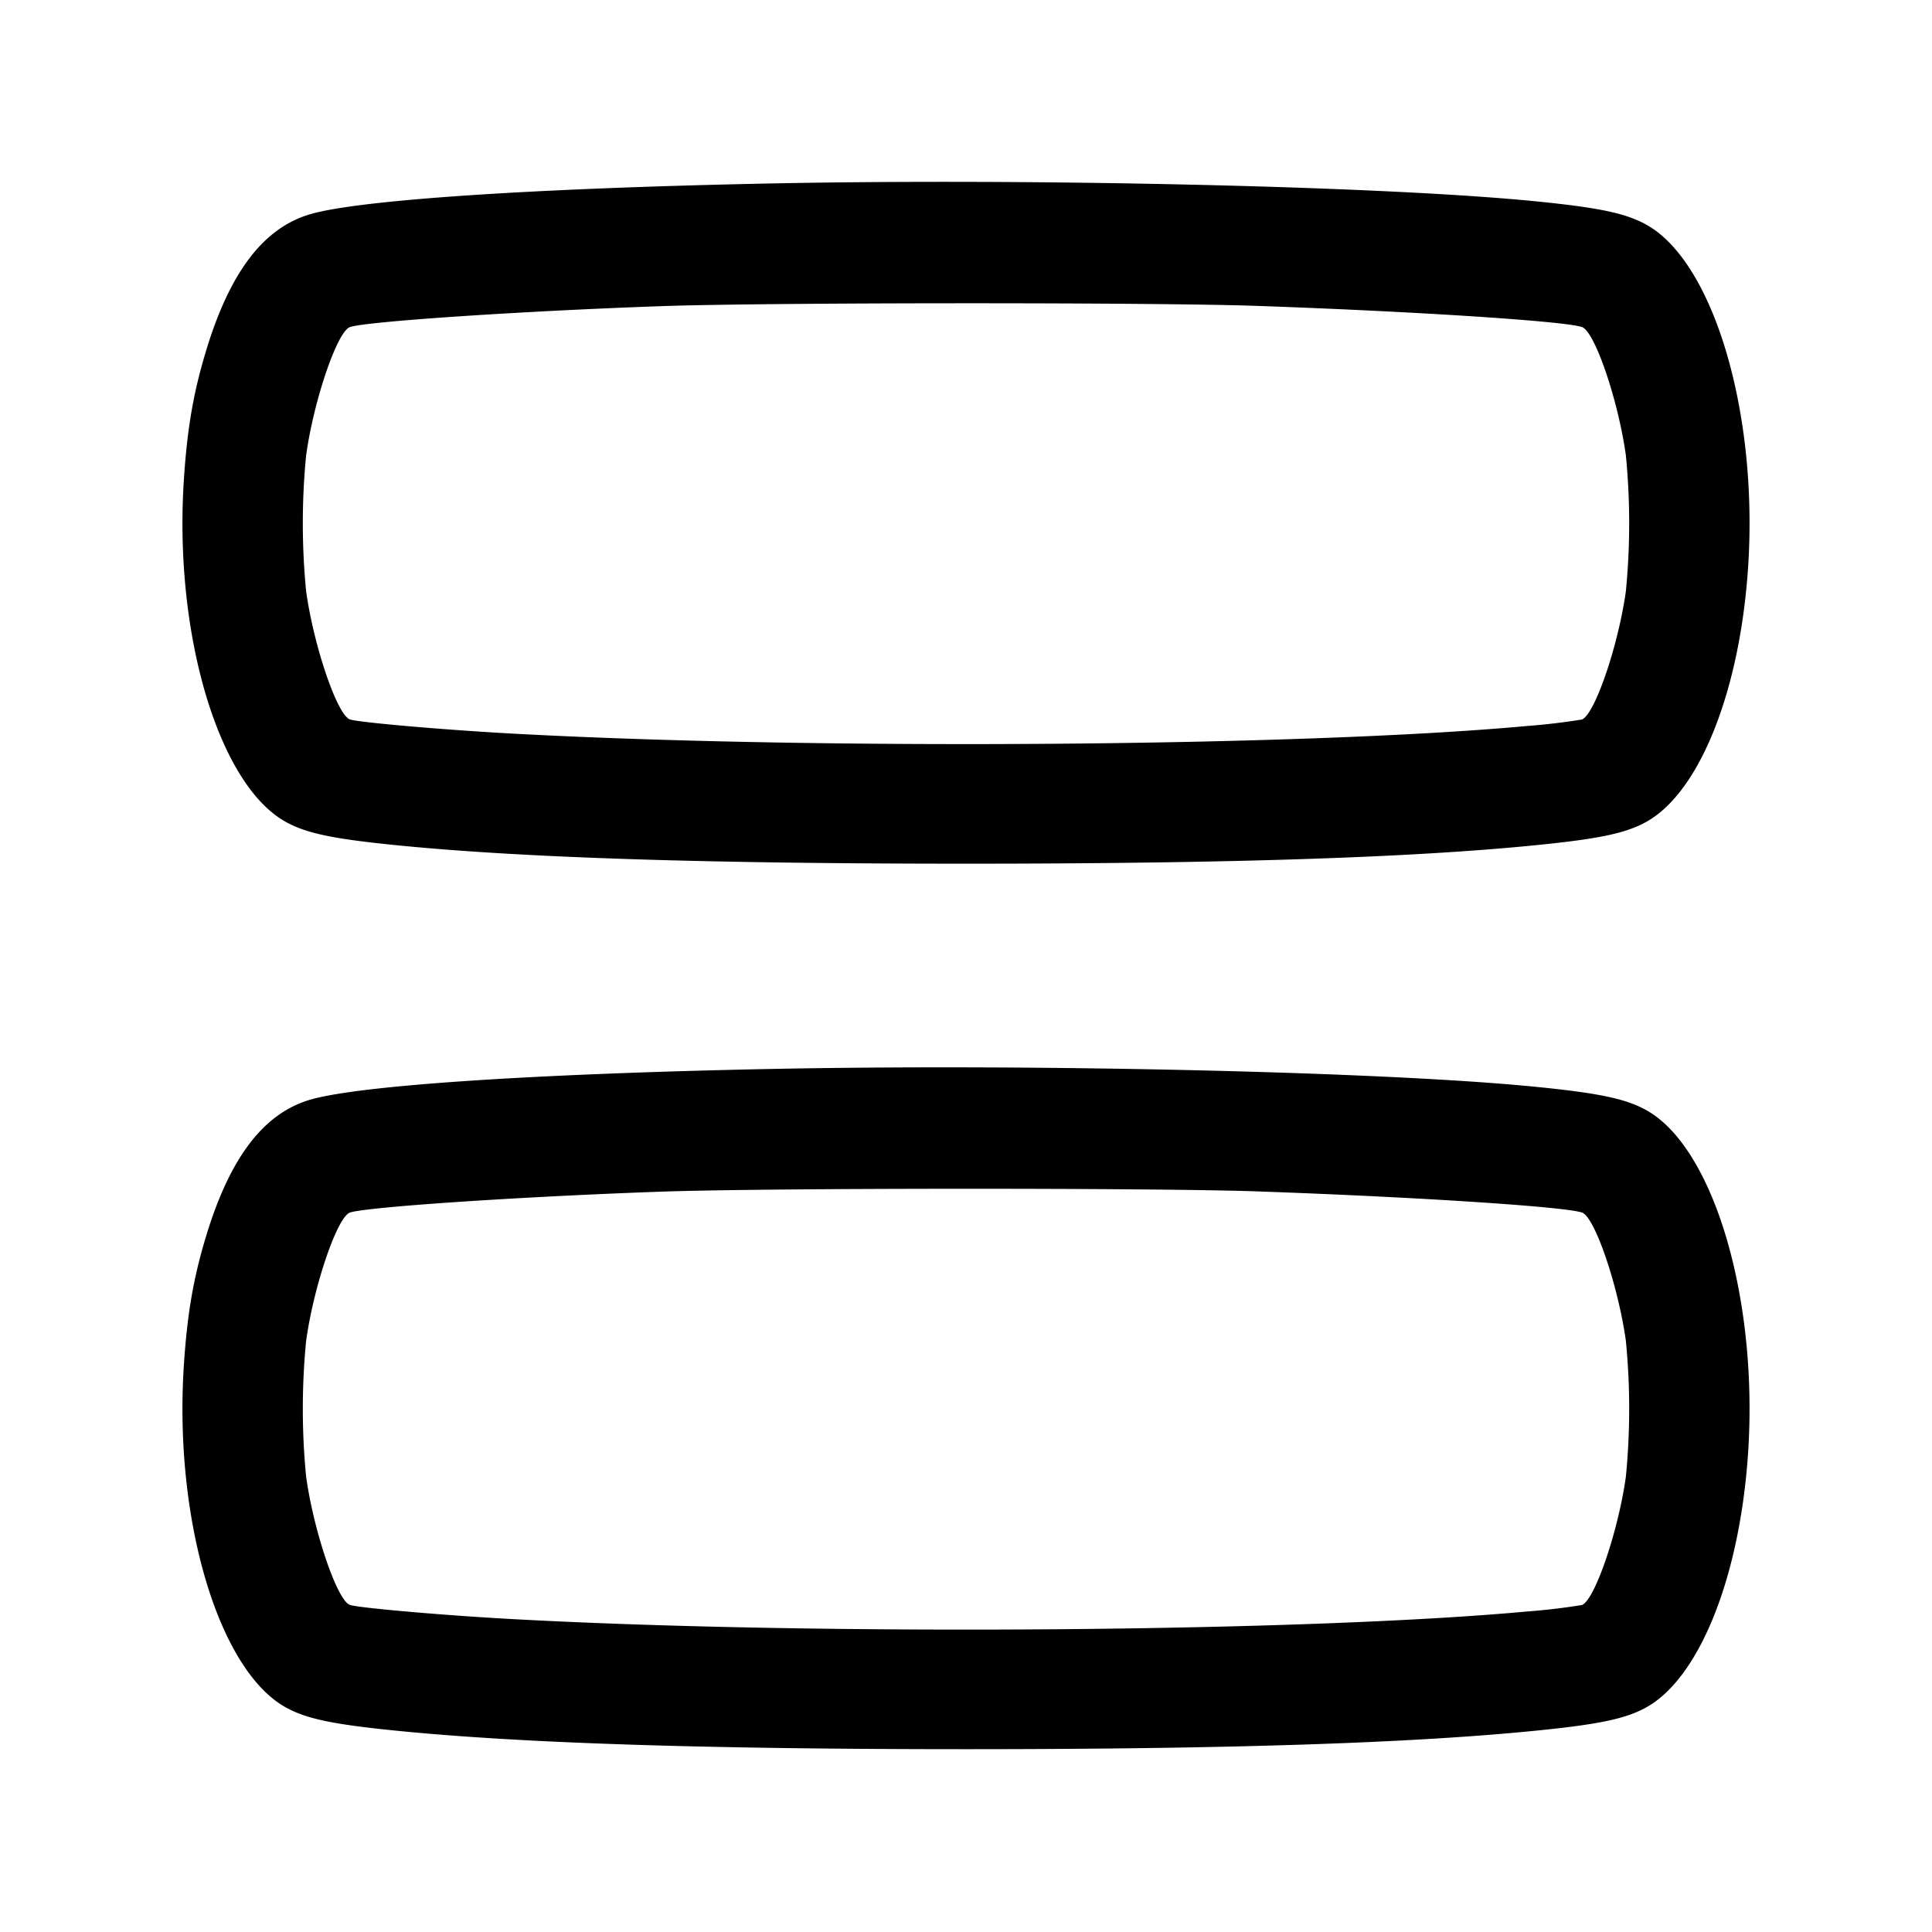 <svg width="24" height="24" fill="none" xmlns="http://www.w3.org/2000/svg"><path d="M9.52 2.28c-2.926.061-5.046.203-5.66.379-.58.167-.997.709-1.295 1.681-.162.533-.238.969-.281 1.62-.125 1.915.429 3.781 1.261 4.247.253.142.58.212 1.355.29 1.55.157 3.853.232 7.1.232 3.247 0 5.55-.075 7.1-.232.775-.078 1.102-.148 1.355-.29.66-.37 1.16-1.625 1.261-3.167.125-1.915-.429-3.781-1.261-4.247-.253-.142-.58-.212-1.355-.29-1.867-.189-6.276-.291-9.58-.223m6.1 1.52c1.989.07 3.845.191 4.035.264.158.06.447.91.542 1.591a8.675 8.675 0 0 1 0 1.69c-.095.68-.387 1.532-.546 1.593a8.01 8.01 0 0 1-.686.081c-2.754.253-8.694.301-12.505.099-.889-.046-2.016-.144-2.115-.182-.158-.06-.447-.91-.542-1.591a8.675 8.675 0 0 1 0-1.69c.095-.681.384-1.531.542-1.591.18-.069 2.112-.199 3.875-.261 1.313-.046 6.119-.048 7.4-.003m-6.1 9.48c-2.926.061-5.046.203-5.66.379-.58.167-.997.709-1.295 1.681-.162.533-.238.969-.281 1.62-.125 1.915.429 3.781 1.261 4.247.253.142.58.212 1.355.29 1.55.157 3.853.232 7.1.232 3.247 0 5.55-.075 7.1-.232.775-.078 1.102-.148 1.355-.29.66-.37 1.16-1.625 1.261-3.167.125-1.915-.429-3.781-1.261-4.247-.253-.142-.58-.212-1.355-.29-1.867-.189-6.276-.291-9.58-.223m6.1 1.52c1.989.07 3.845.191 4.035.264.158.06.447.91.542 1.591a8.675 8.675 0 0 1 0 1.69c-.095.68-.387 1.532-.546 1.593a8.01 8.01 0 0 1-.686.081c-2.754.253-8.694.301-12.505.099-.889-.046-2.016-.144-2.115-.182-.158-.06-.447-.91-.542-1.591a8.675 8.675 0 0 1 0-1.69c.095-.681.384-1.531.542-1.591.18-.069 2.112-.199 3.875-.261 1.313-.046 6.119-.048 7.4-.003" fill-rule="evenodd" fill="#000"/></svg>